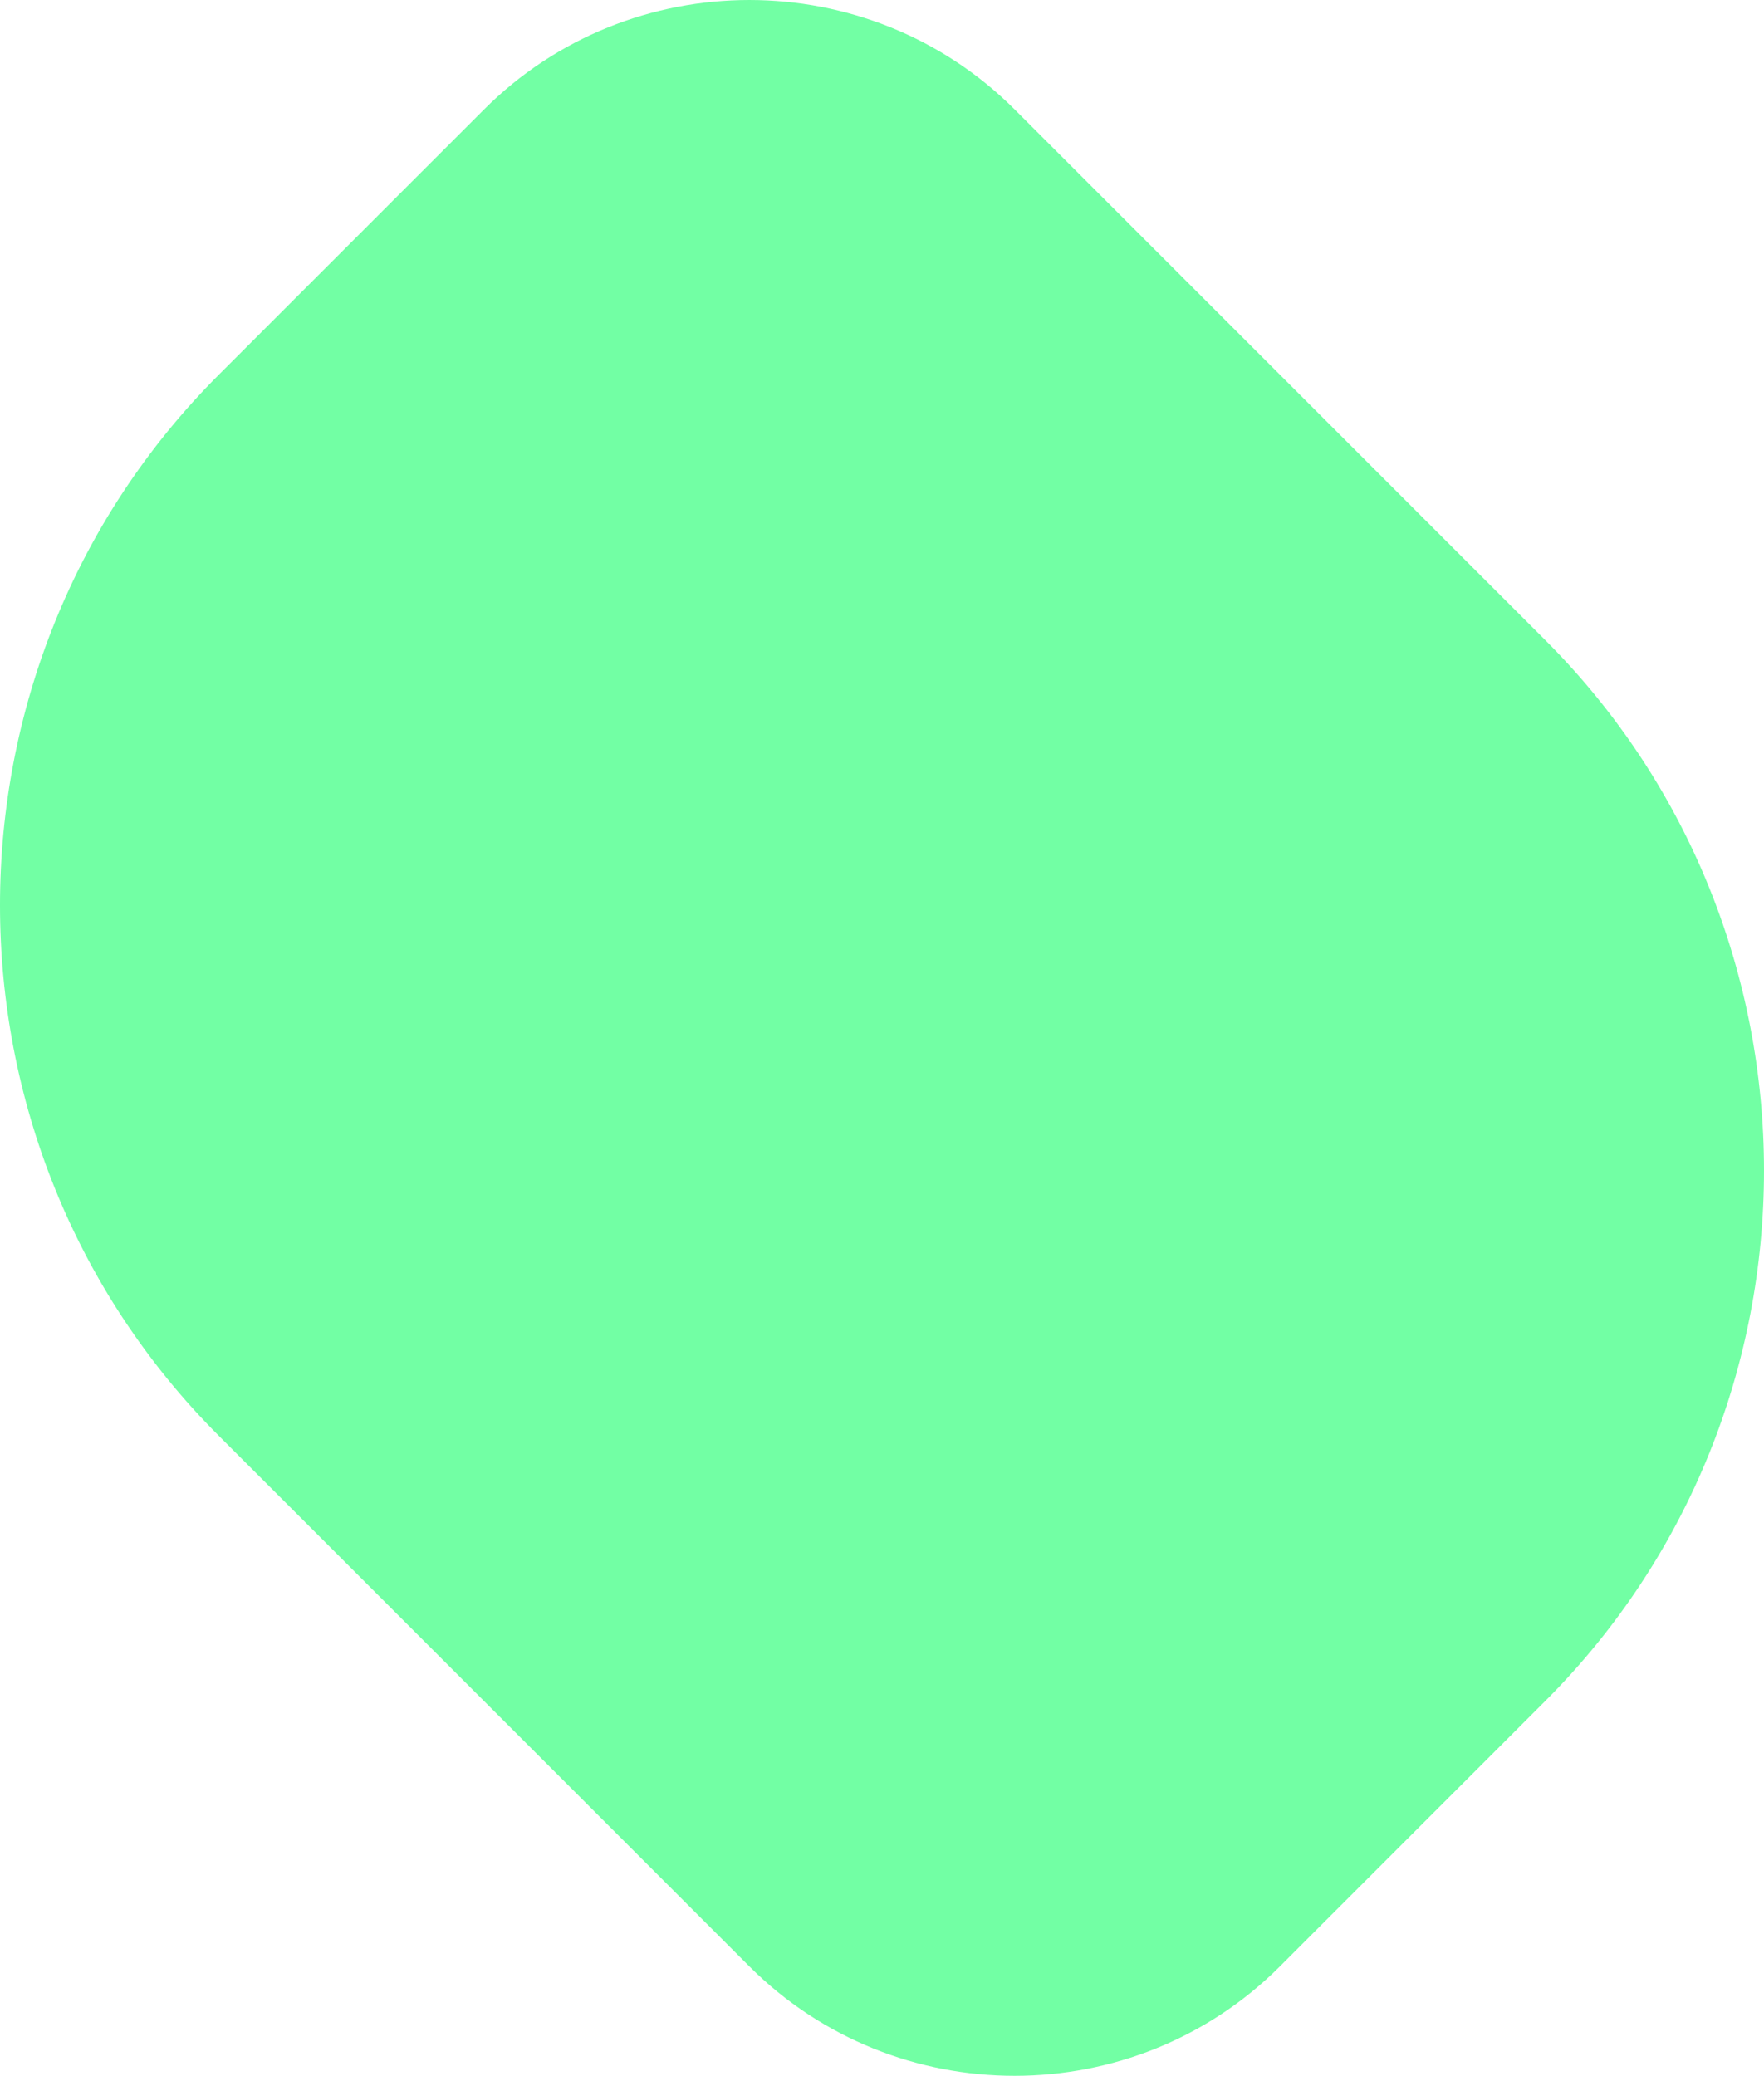 <svg xmlns="http://www.w3.org/2000/svg" width="600" height="706.015" viewBox="0 0 600 706.015"><defs><style>.a{fill:#72ffa4;fill-rule:evenodd;}</style></defs><path class="a" d="M1275.752,3891.884,1095.3,3711.433c-99.248-99.248-99.248-261.654,0-360.9l90.225-90.225c49.625-49.624,130.827-49.624,180.451,0l180.451,180.452c99.248,99.248,99.248,261.654,0,360.9l-90.225,90.226C1406.578,3941.509,1325.376,3941.509,1275.752,3891.884Z" transform="translate(-1020.864 -3223.088)"/></svg>